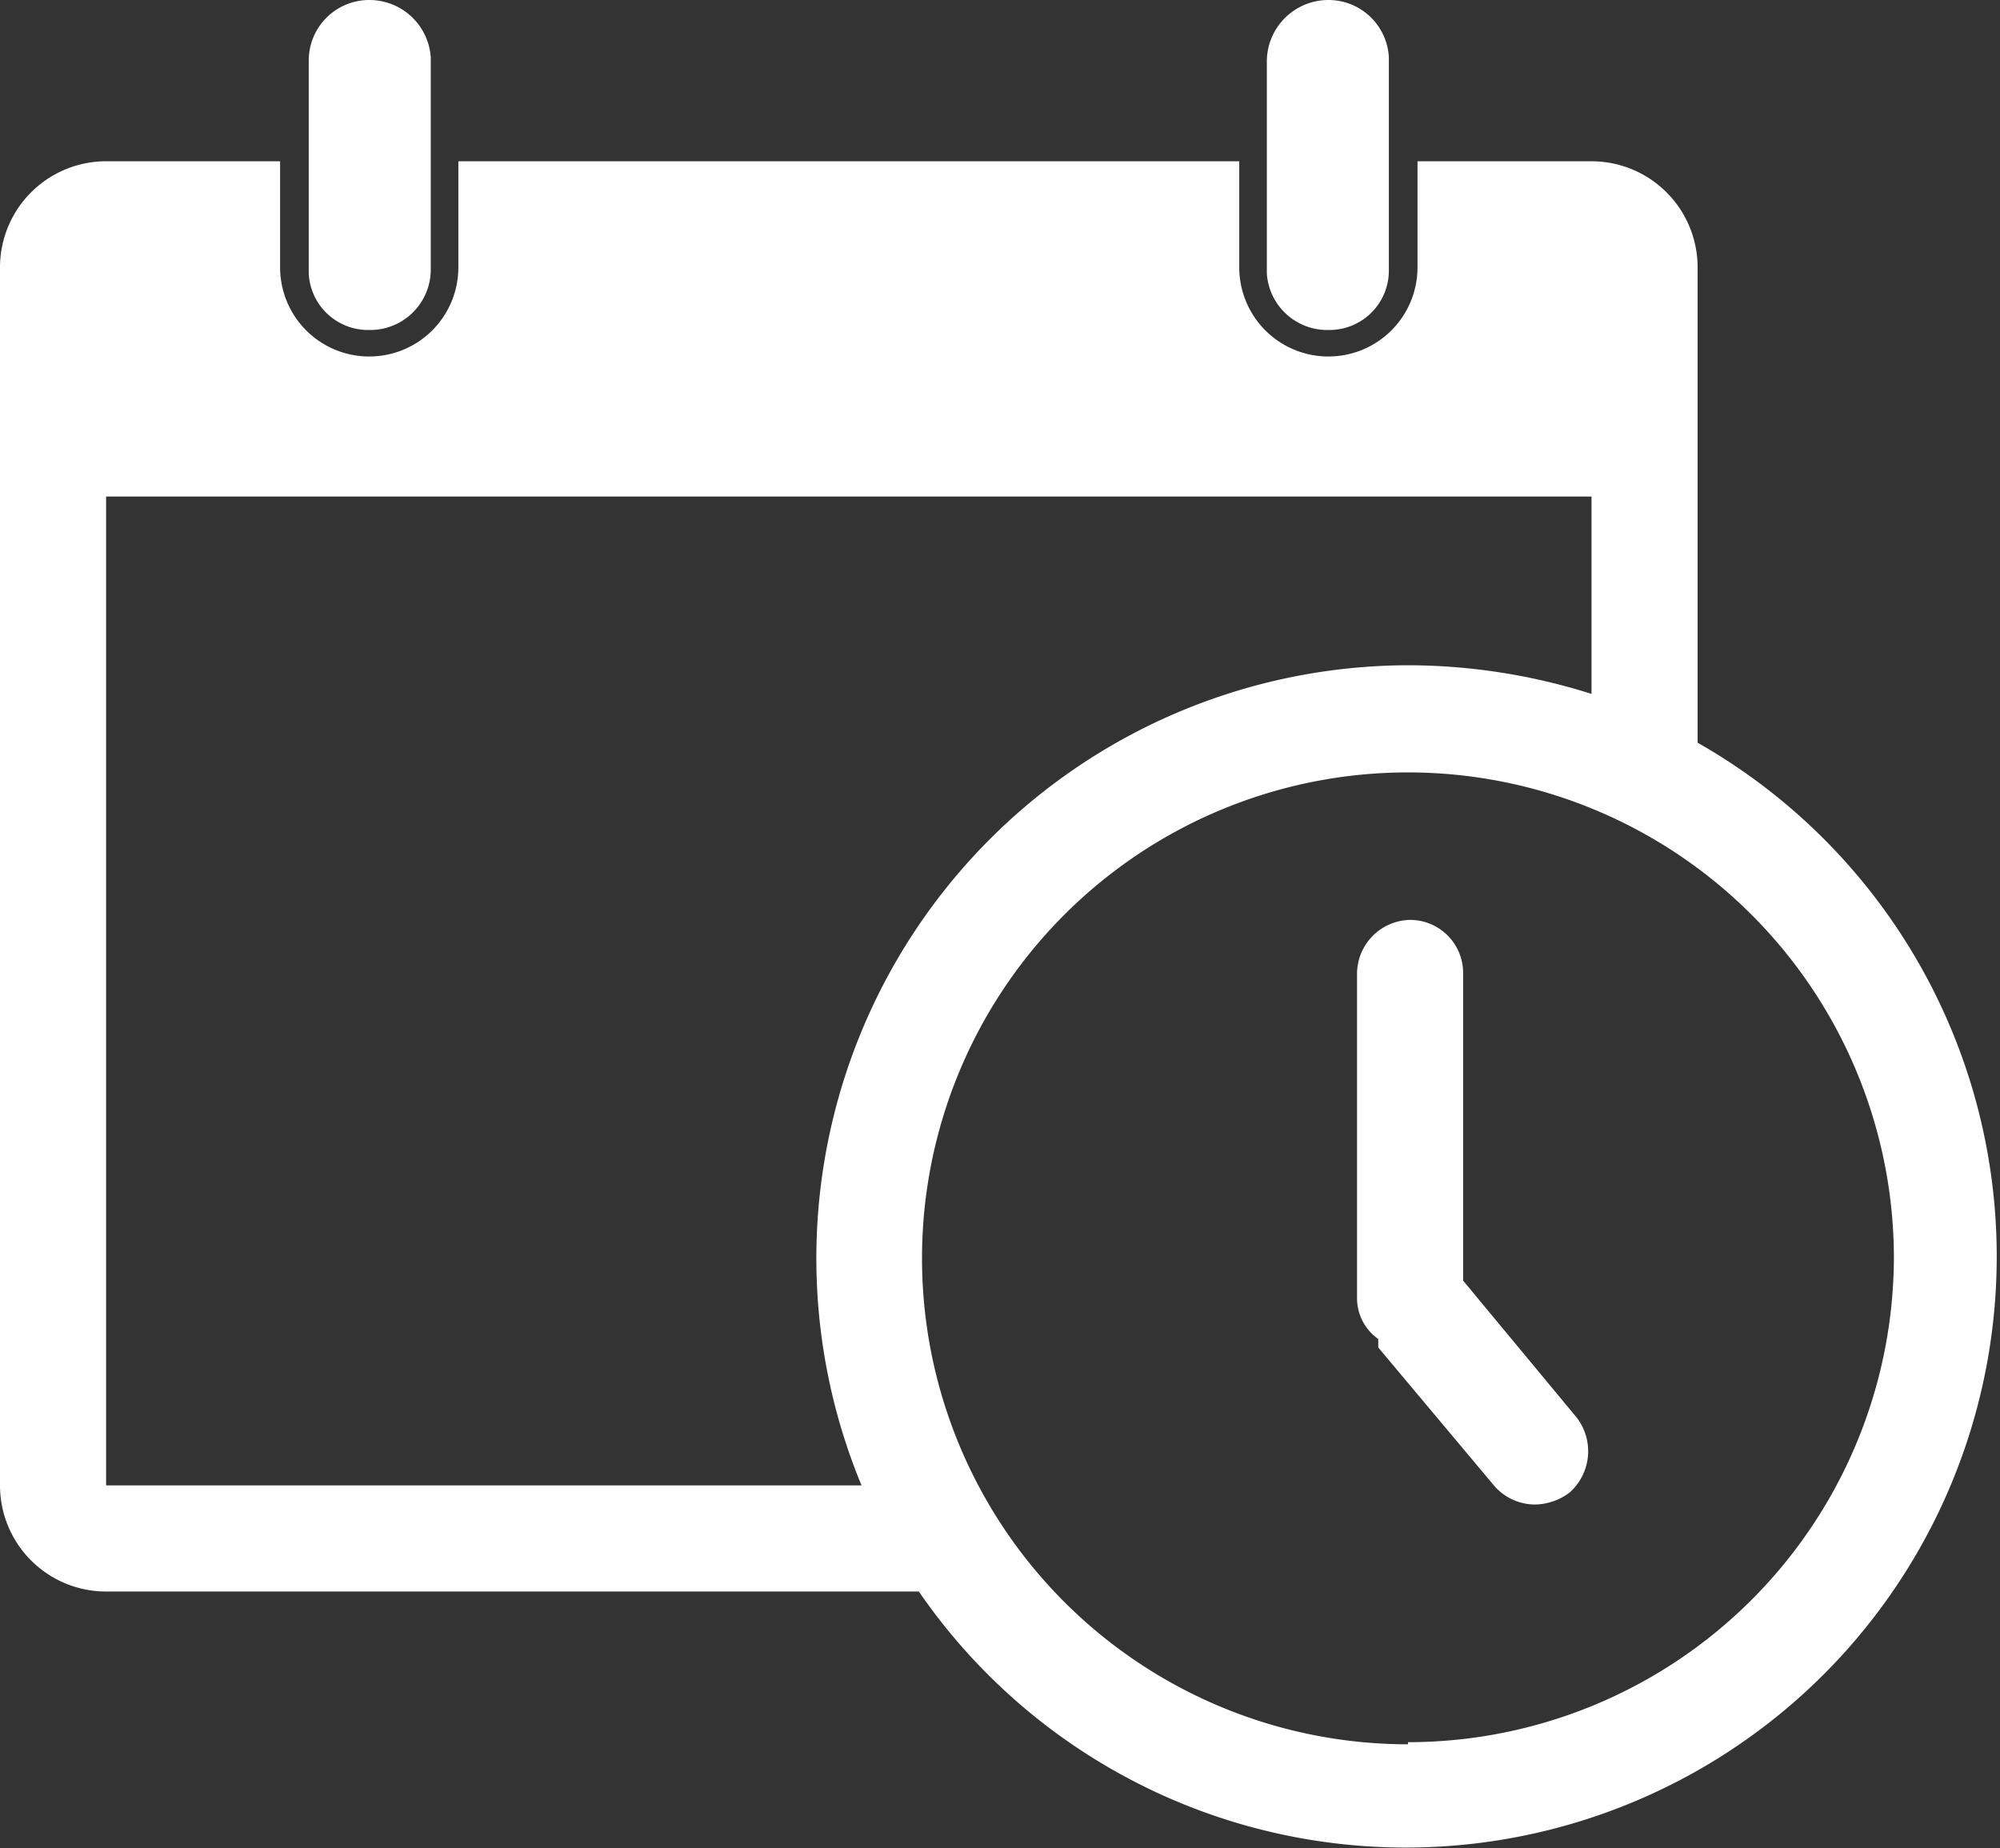 <svg xmlns="http://www.w3.org/2000/svg" viewBox="0 0 18.85 17.42">
  <rect x="0" y="0" width="18.85" height="17.42" fill="#333333" stroke="none"/>
  <defs>
    <style>
      .cls-1 {
        fill: #fff;
      }
    </style>
  </defs>
  <title>TimeAndDate</title>
  <g id="Layer_2" data-name="Layer 2">
    <g id="Layer_1-2" data-name="Layer 1">
      <g>
        <path class="cls-1" d="M3.48,3.11a.57.57,0,0,0,.58-.57v-2A.58.58,0,0,0,3.48,0a.57.57,0,0,0-.57.58v2A.56.56,0,0,0,3.48,3.11Z"/>
        <path class="cls-1" d="M12.52,3.11a.56.56,0,0,0,.57-.57v-2A.57.57,0,0,0,12.52,0a.58.58,0,0,0-.58.58v2A.57.57,0,0,0,12.52,3.11Z"/>
        <path class="cls-1" d="M16,7V2.52a1,1,0,0,0-1-1H13.36v1a.84.84,0,0,1-1.68,0v-1H4.32v1a.84.84,0,0,1-1.68,0v-1H1a1,1,0,0,0-1,1V14a1,1,0,0,0,1,1H8.66A5.57,5.57,0,1,0,16,7ZM1,14V4.68H15V6.54a5.75,5.75,0,0,0-1.73-.27A5.59,5.59,0,0,0,8.12,14Zm12.27,2.44a4.58,4.58,0,1,1,4.58-4.58A4.58,4.58,0,0,1,13.27,16.42Z"/>
        <path class="cls-1" d="M13.79,12.07h0V9.17a.5.5,0,0,0-.5-.5.51.51,0,0,0-.5.5v3.07a.47.47,0,0,0,.2.38s0,.06,0,.08L14.08,14a.51.51,0,0,0,.39.18.56.56,0,0,0,.32-.11.52.52,0,0,0,.07-.71Z"/>
      </g>
    </g>
  </g>
</svg>
